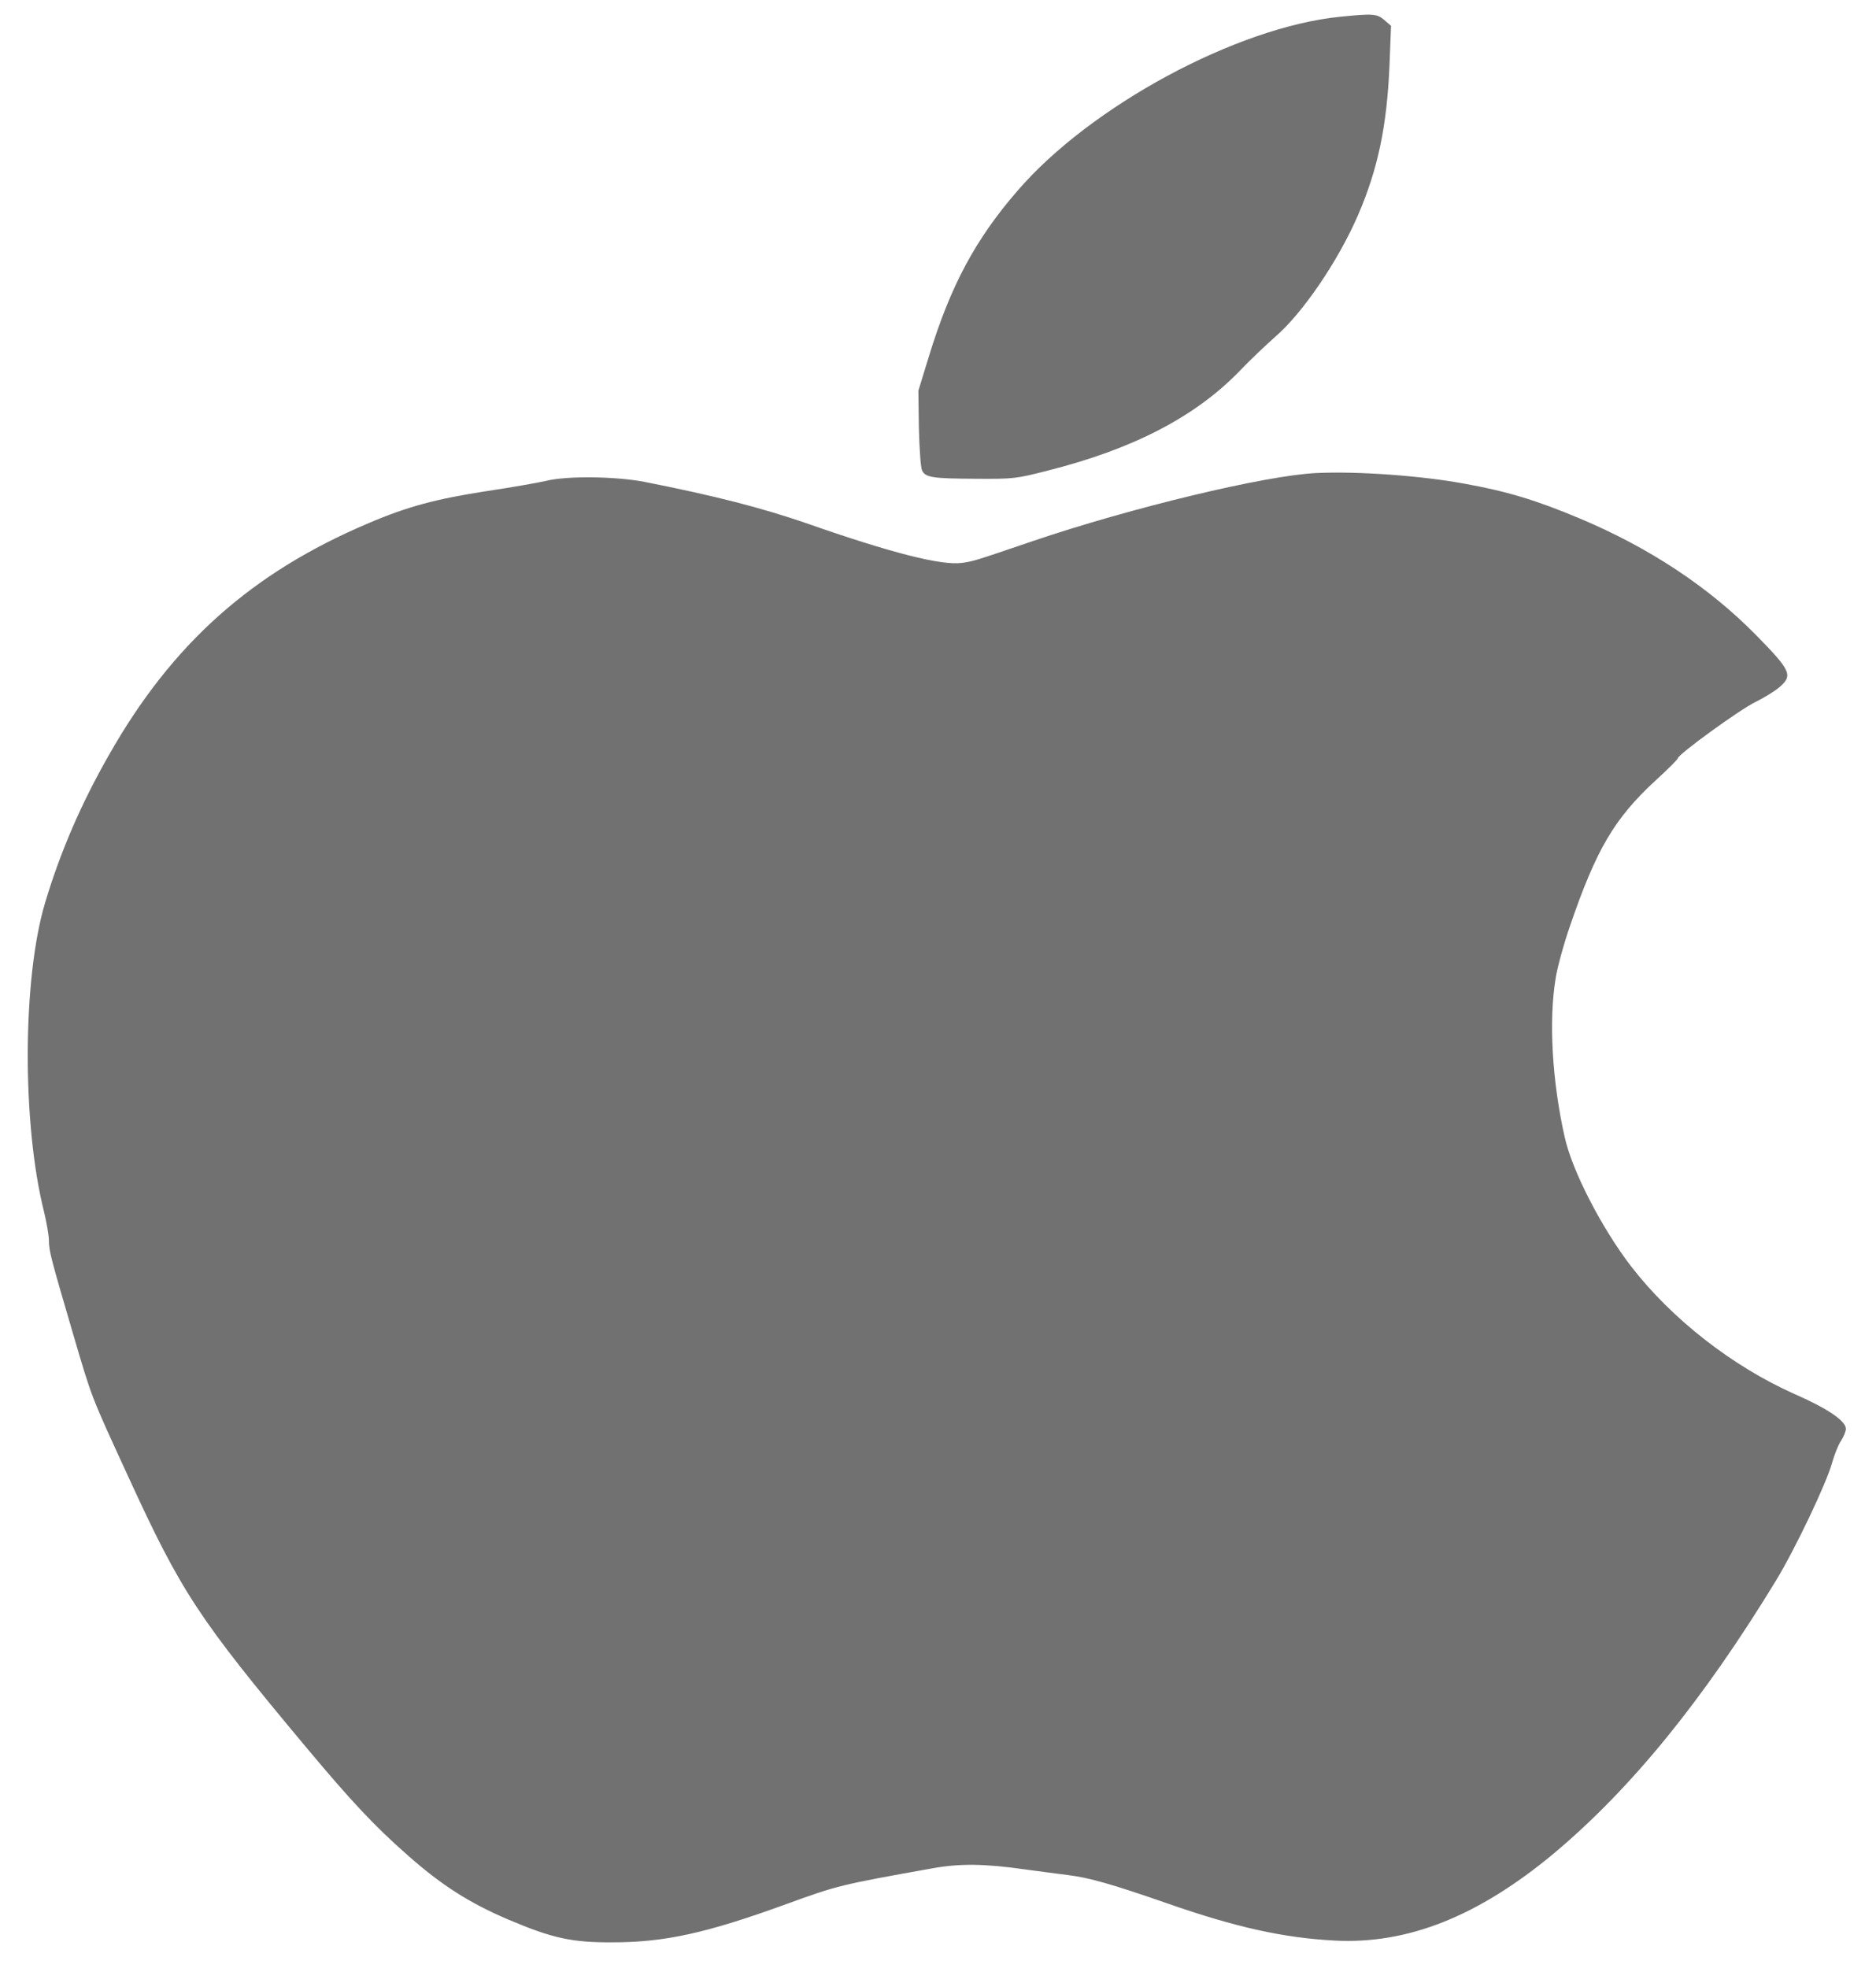 <svg width="41" height="43" viewBox="0 0 41 43" fill="none" xmlns="http://www.w3.org/2000/svg">
<path d="M29.289 0.366C27.024 0.593 23.82 2.324 22.23 4.177C21.312 5.238 20.772 6.251 20.305 7.775L20.071 8.537L20.082 9.347C20.093 9.791 20.121 10.206 20.149 10.273C20.221 10.432 20.36 10.457 21.339 10.461C22.152 10.466 22.202 10.461 22.897 10.283C24.755 9.815 26.118 9.111 27.086 8.112C27.319 7.866 27.67 7.538 27.853 7.374C28.465 6.854 29.25 5.696 29.683 4.693C30.117 3.685 30.312 2.749 30.368 1.418L30.401 0.564L30.256 0.439C30.095 0.299 30.006 0.294 29.289 0.366Z" fill="#717171"/>
<path d="M28.771 10.336C27.67 10.384 24.705 11.098 22.574 11.822C21.284 12.261 21.284 12.261 21.028 12.299C20.583 12.362 19.493 12.087 17.618 11.431C16.622 11.088 15.599 10.828 14.086 10.529C13.451 10.408 12.4 10.394 11.944 10.505C11.76 10.548 11.182 10.649 10.659 10.727C9.535 10.9 8.901 11.069 8.056 11.431C5.502 12.511 3.761 14.064 2.382 16.495C1.77 17.566 1.319 18.613 0.985 19.727C0.49 21.381 0.479 24.555 0.963 26.48C1.019 26.716 1.069 26.996 1.069 27.107C1.069 27.338 1.119 27.512 1.586 29.108C2.02 30.584 1.976 30.464 2.804 32.267C3.967 34.8 4.334 35.359 6.709 38.2C7.683 39.363 8.178 39.893 8.896 40.525C9.647 41.191 10.253 41.577 11.11 41.943C12.078 42.353 12.5 42.445 13.39 42.44C14.531 42.44 15.448 42.237 17.195 41.601C18.297 41.2 18.369 41.181 20.372 40.824C20.972 40.713 21.529 40.723 22.374 40.843C22.663 40.882 23.097 40.94 23.331 40.969C23.804 41.027 24.282 41.162 25.517 41.591C27.008 42.112 28.059 42.343 29.161 42.401C30.763 42.488 32.309 41.871 33.961 40.496C35.647 39.083 37.221 37.149 38.812 34.539C39.24 33.835 39.925 32.393 40.041 31.959C40.092 31.785 40.175 31.568 40.236 31.481C40.292 31.395 40.342 31.274 40.342 31.221C40.342 31.047 39.936 30.772 39.218 30.459C37.866 29.856 36.537 28.824 35.641 27.661C35.002 26.827 34.356 25.578 34.195 24.84C33.922 23.624 33.844 22.293 34 21.367C34.039 21.126 34.178 20.619 34.312 20.233C34.885 18.56 35.28 17.889 36.175 17.06C36.448 16.814 36.67 16.587 36.67 16.568C36.67 16.486 38.033 15.497 38.367 15.338C38.551 15.246 38.784 15.106 38.884 15.019C39.19 14.759 39.146 14.658 38.378 13.876C37.349 12.83 36.053 11.971 34.529 11.33C33.578 10.929 32.921 10.732 32.003 10.568C31.063 10.394 29.661 10.293 28.771 10.336Z" fill="#717171"/>
</svg>

